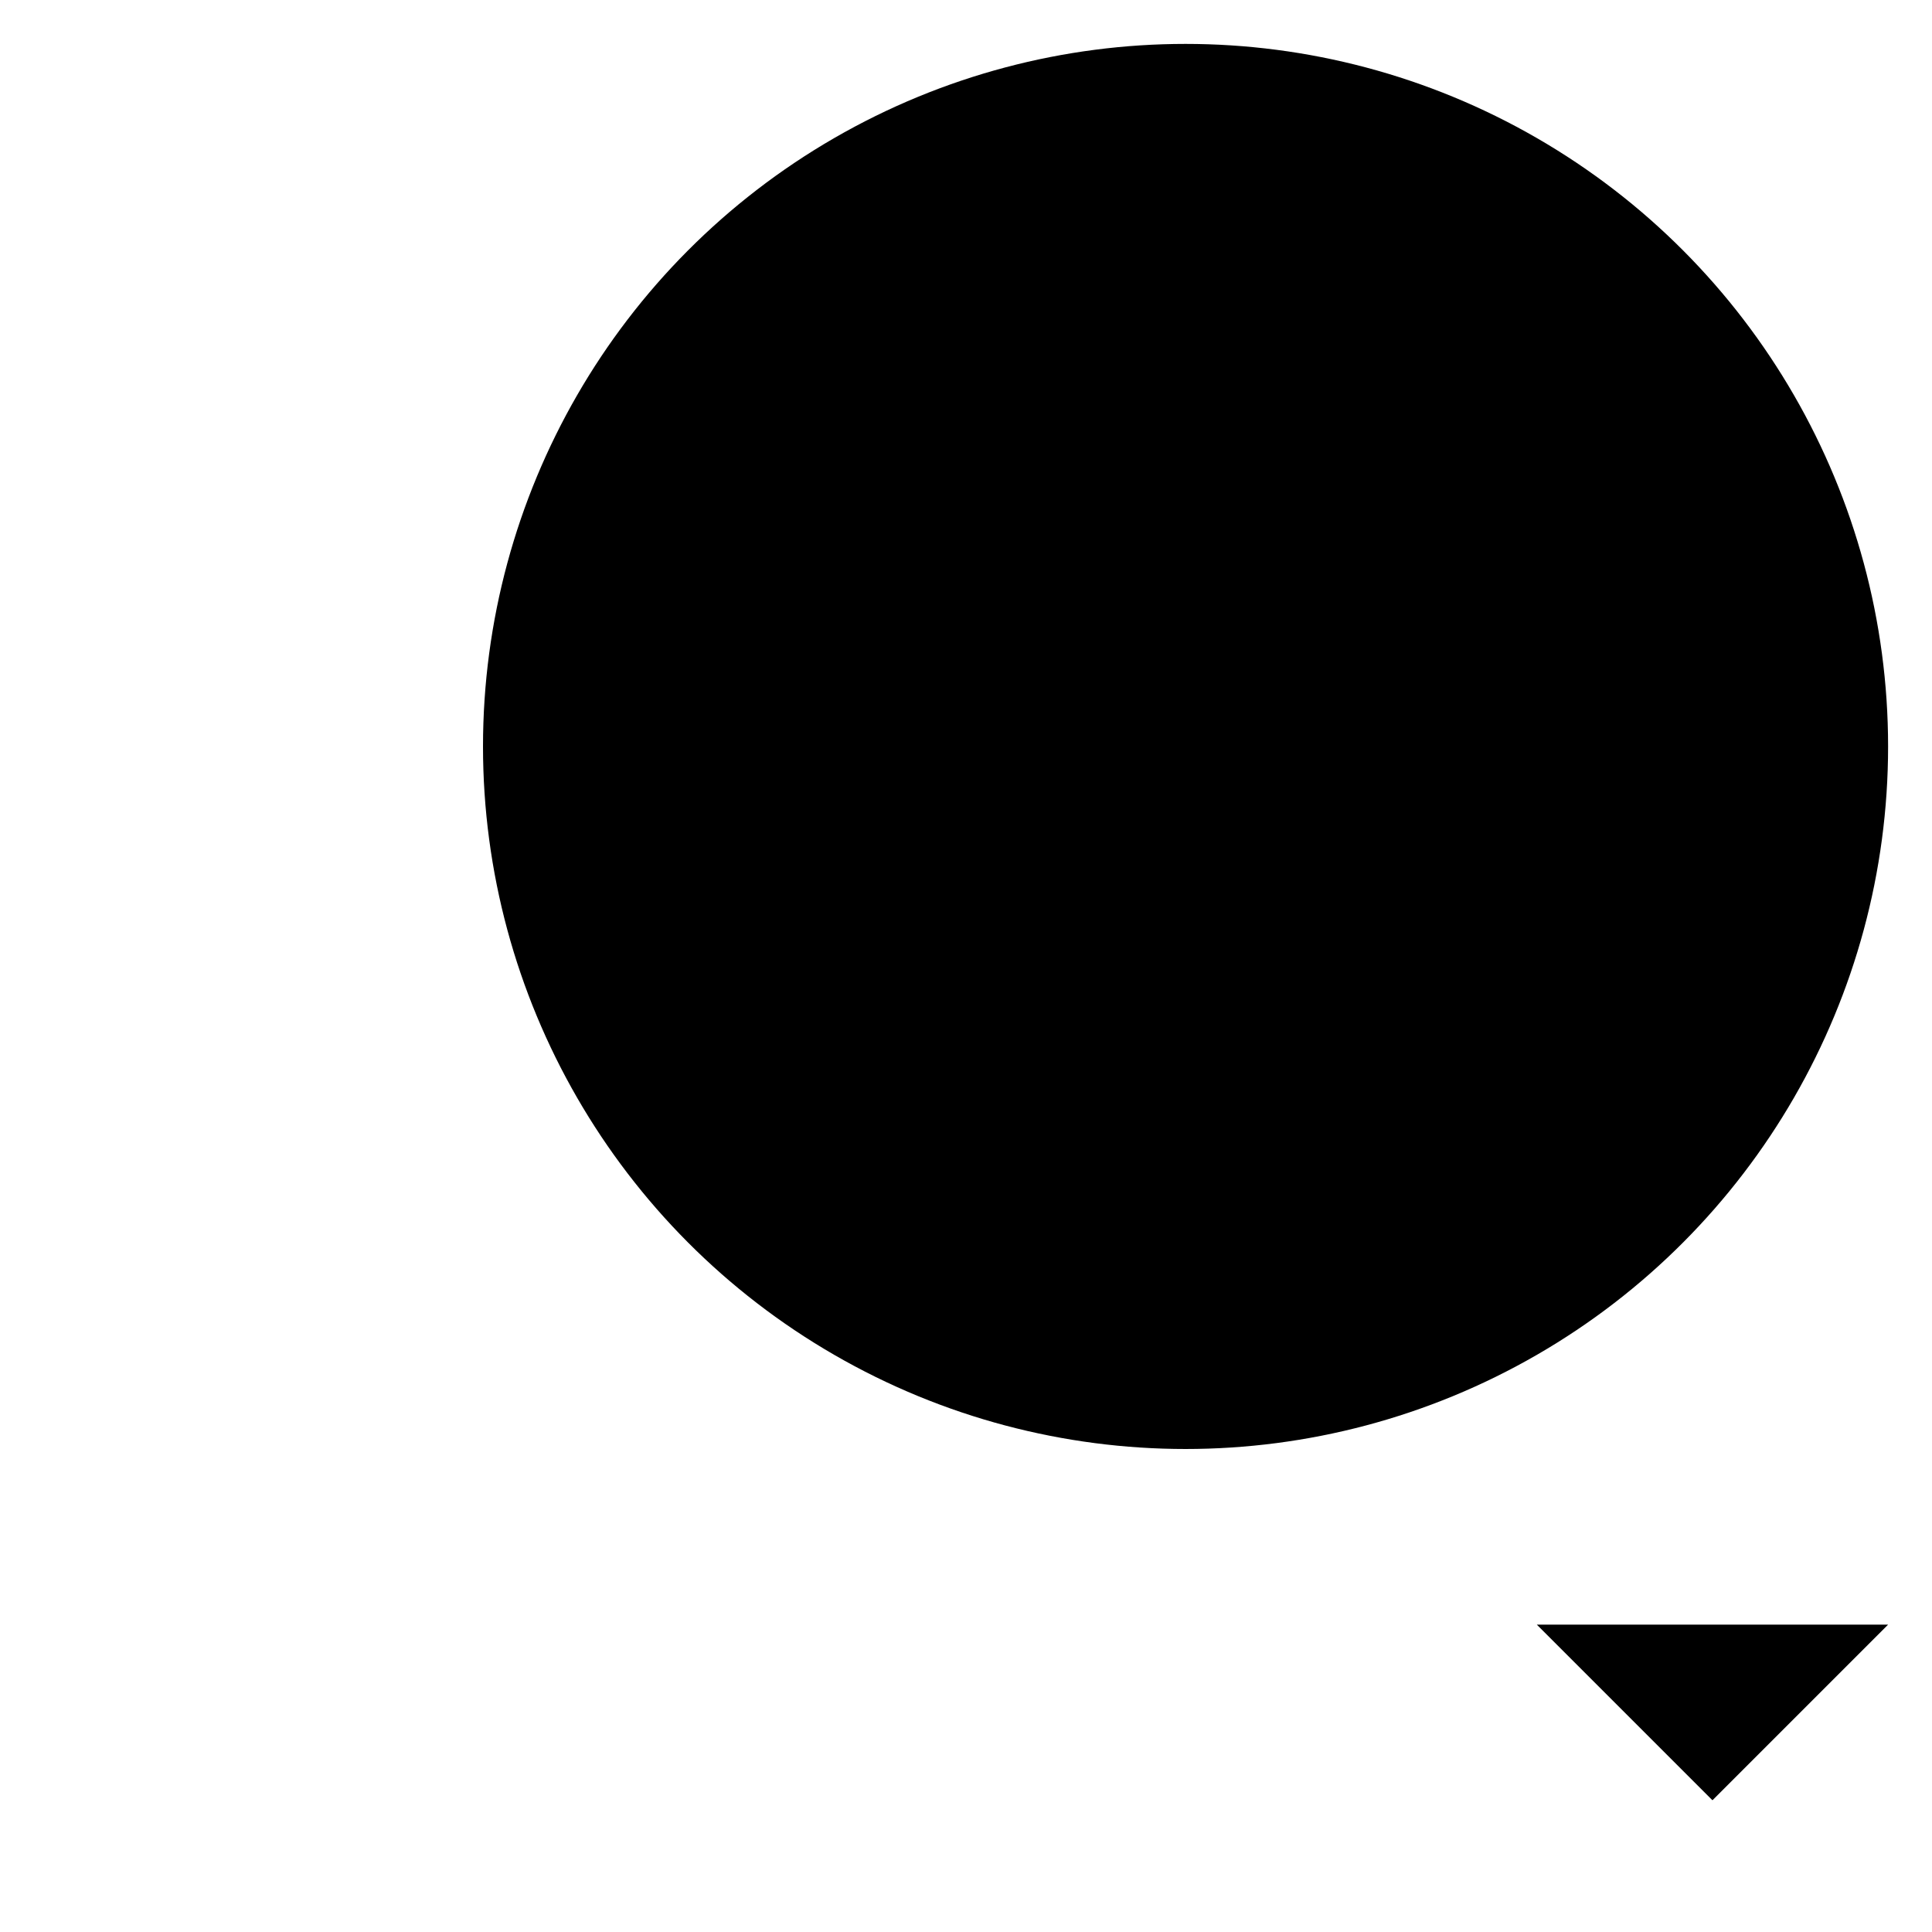 <svg id="Layer_1" data-name="Layer 1" xmlns="http://www.w3.org/2000/svg" viewBox="0 0 22 22">
  <title>
    zoom_toolbar_22x22
  </title>
  <circle cx="13.5" cy="8.5" r="8" stroke-miterlimit="10"/>
  <path stroke-miterlimit="10" d="M1 21l6.84-6.84m9.66 4.34l2 2 2-2"/>
</svg>
